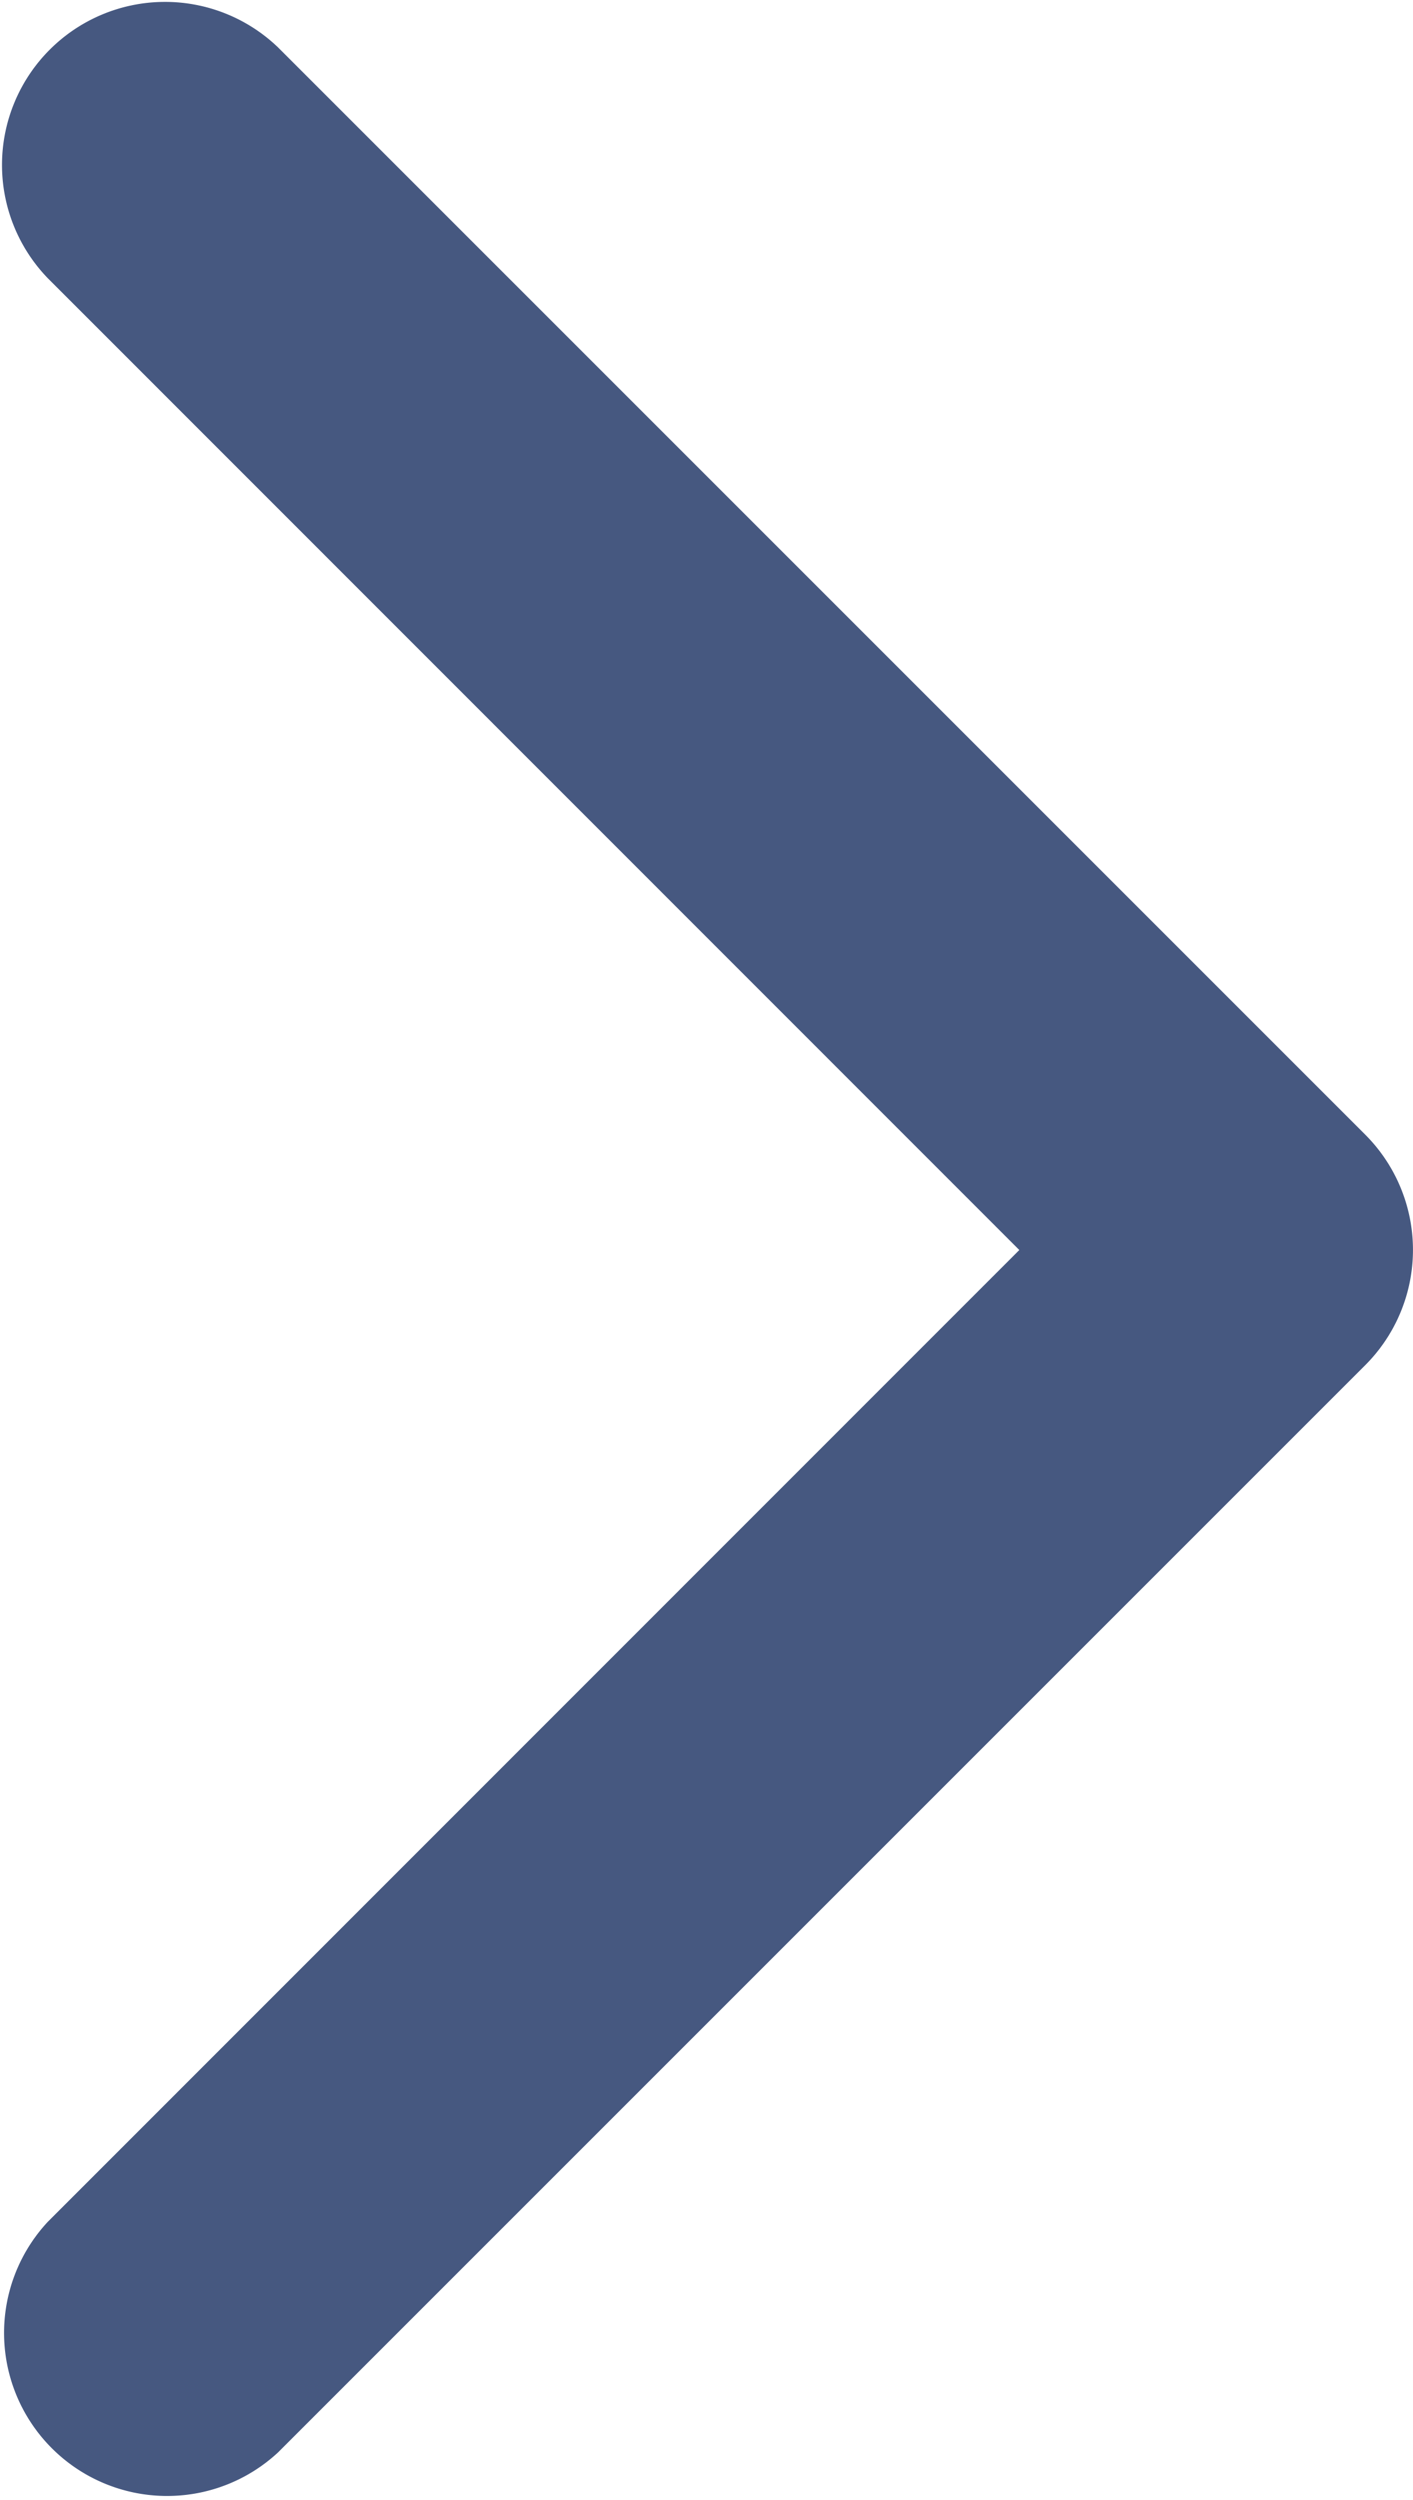 <svg xmlns="http://www.w3.org/2000/svg" width="6.5" height="11.5" viewBox="0 0 6.5 11.5">
  <path id="Shape" d="M1.28.22A.75.75,0,0,0,.22,1.28l5,5a.75.75,0,0,0,1.061,0l5-5A.75.75,0,0,0,10.22.22L5.75,4.689Z" transform="translate(0 11.5) rotate(-90)" fill="#465880"/>
</svg>
